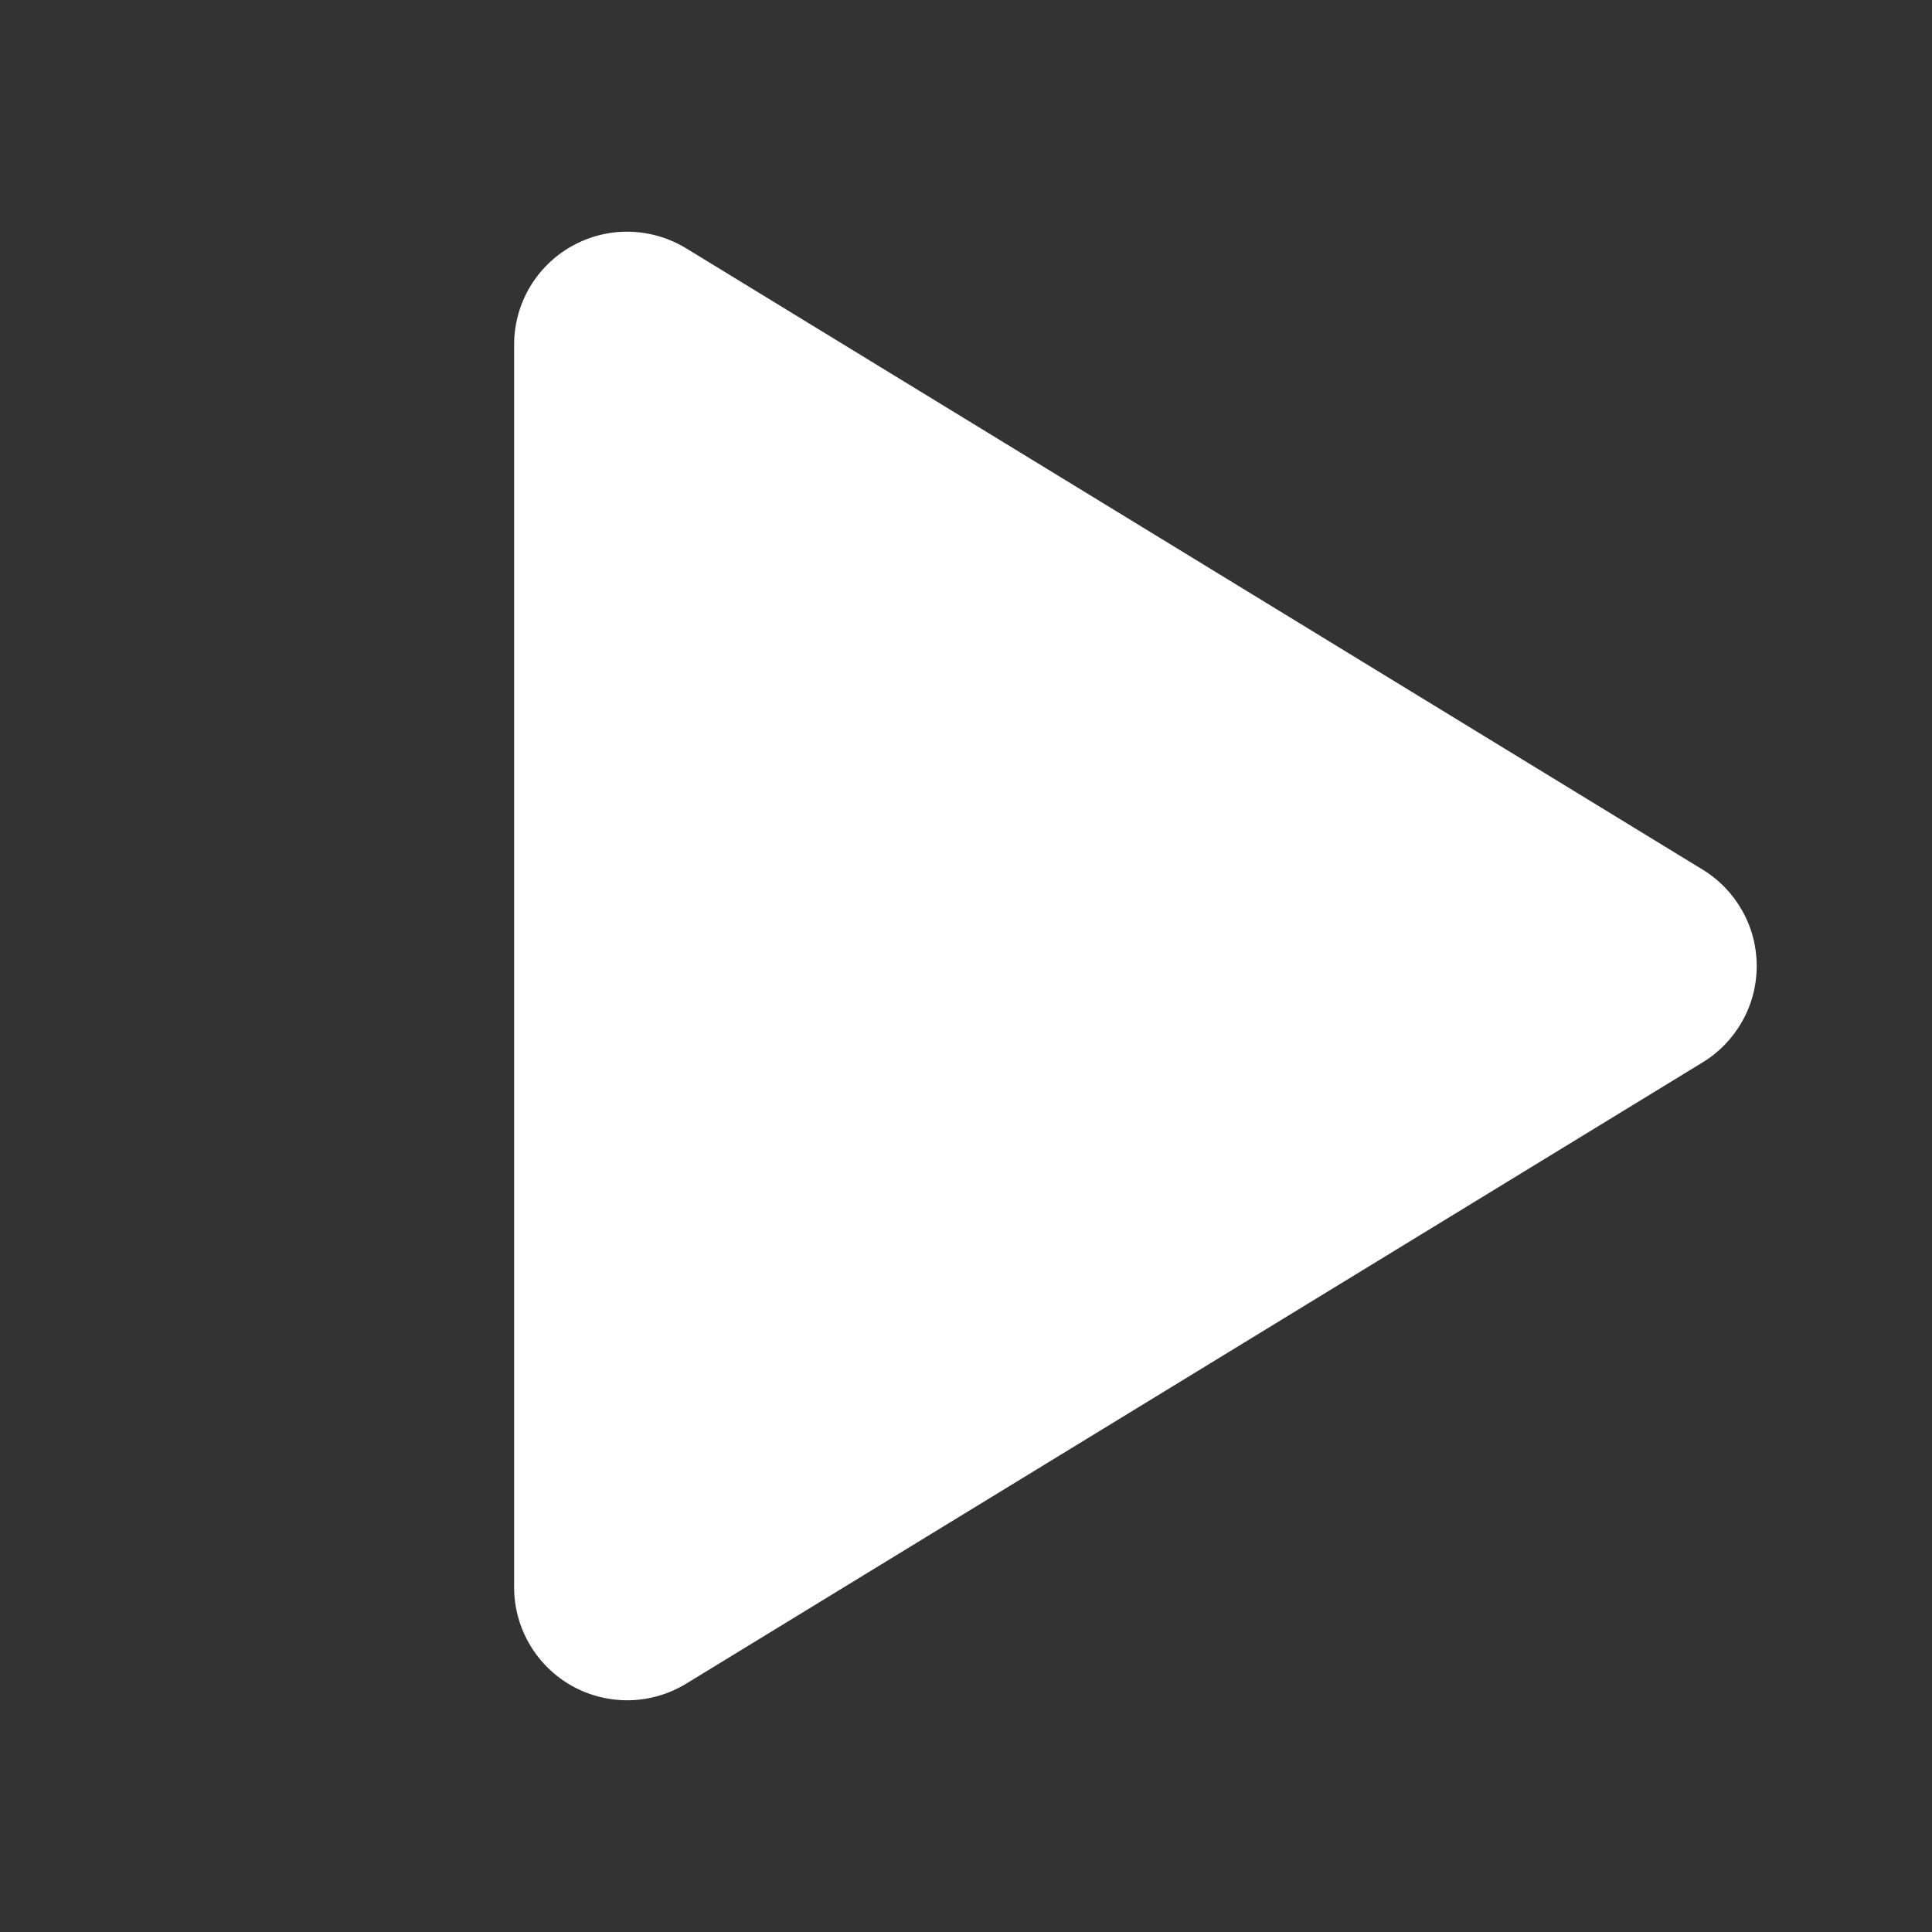 <svg width="18" height="18" viewBox="0 0 18 18" fill="none" xmlns="http://www.w3.org/2000/svg">
<rect x="0" y="0" width="18" height="18" fill="#333333" stroke="none"/>
<path d="M15.863 8.102L6.392 2.313C6.232 2.216 6.049 2.162 5.862 2.159C5.675 2.155 5.491 2.202 5.328 2.293C5.165 2.384 5.029 2.518 4.934 2.679C4.84 2.84 4.79 3.024 4.79 3.211V14.789C4.79 14.976 4.84 15.159 4.935 15.321C5.029 15.482 5.165 15.615 5.328 15.707C5.491 15.798 5.676 15.844 5.862 15.841C6.049 15.838 6.232 15.784 6.392 15.687L15.863 9.898C16.017 9.804 16.144 9.672 16.232 9.515C16.321 9.358 16.367 9.18 16.367 9C16.367 8.82 16.321 8.642 16.232 8.485C16.144 8.328 16.017 8.196 15.863 8.102Z" fill="white"/>
</svg>
